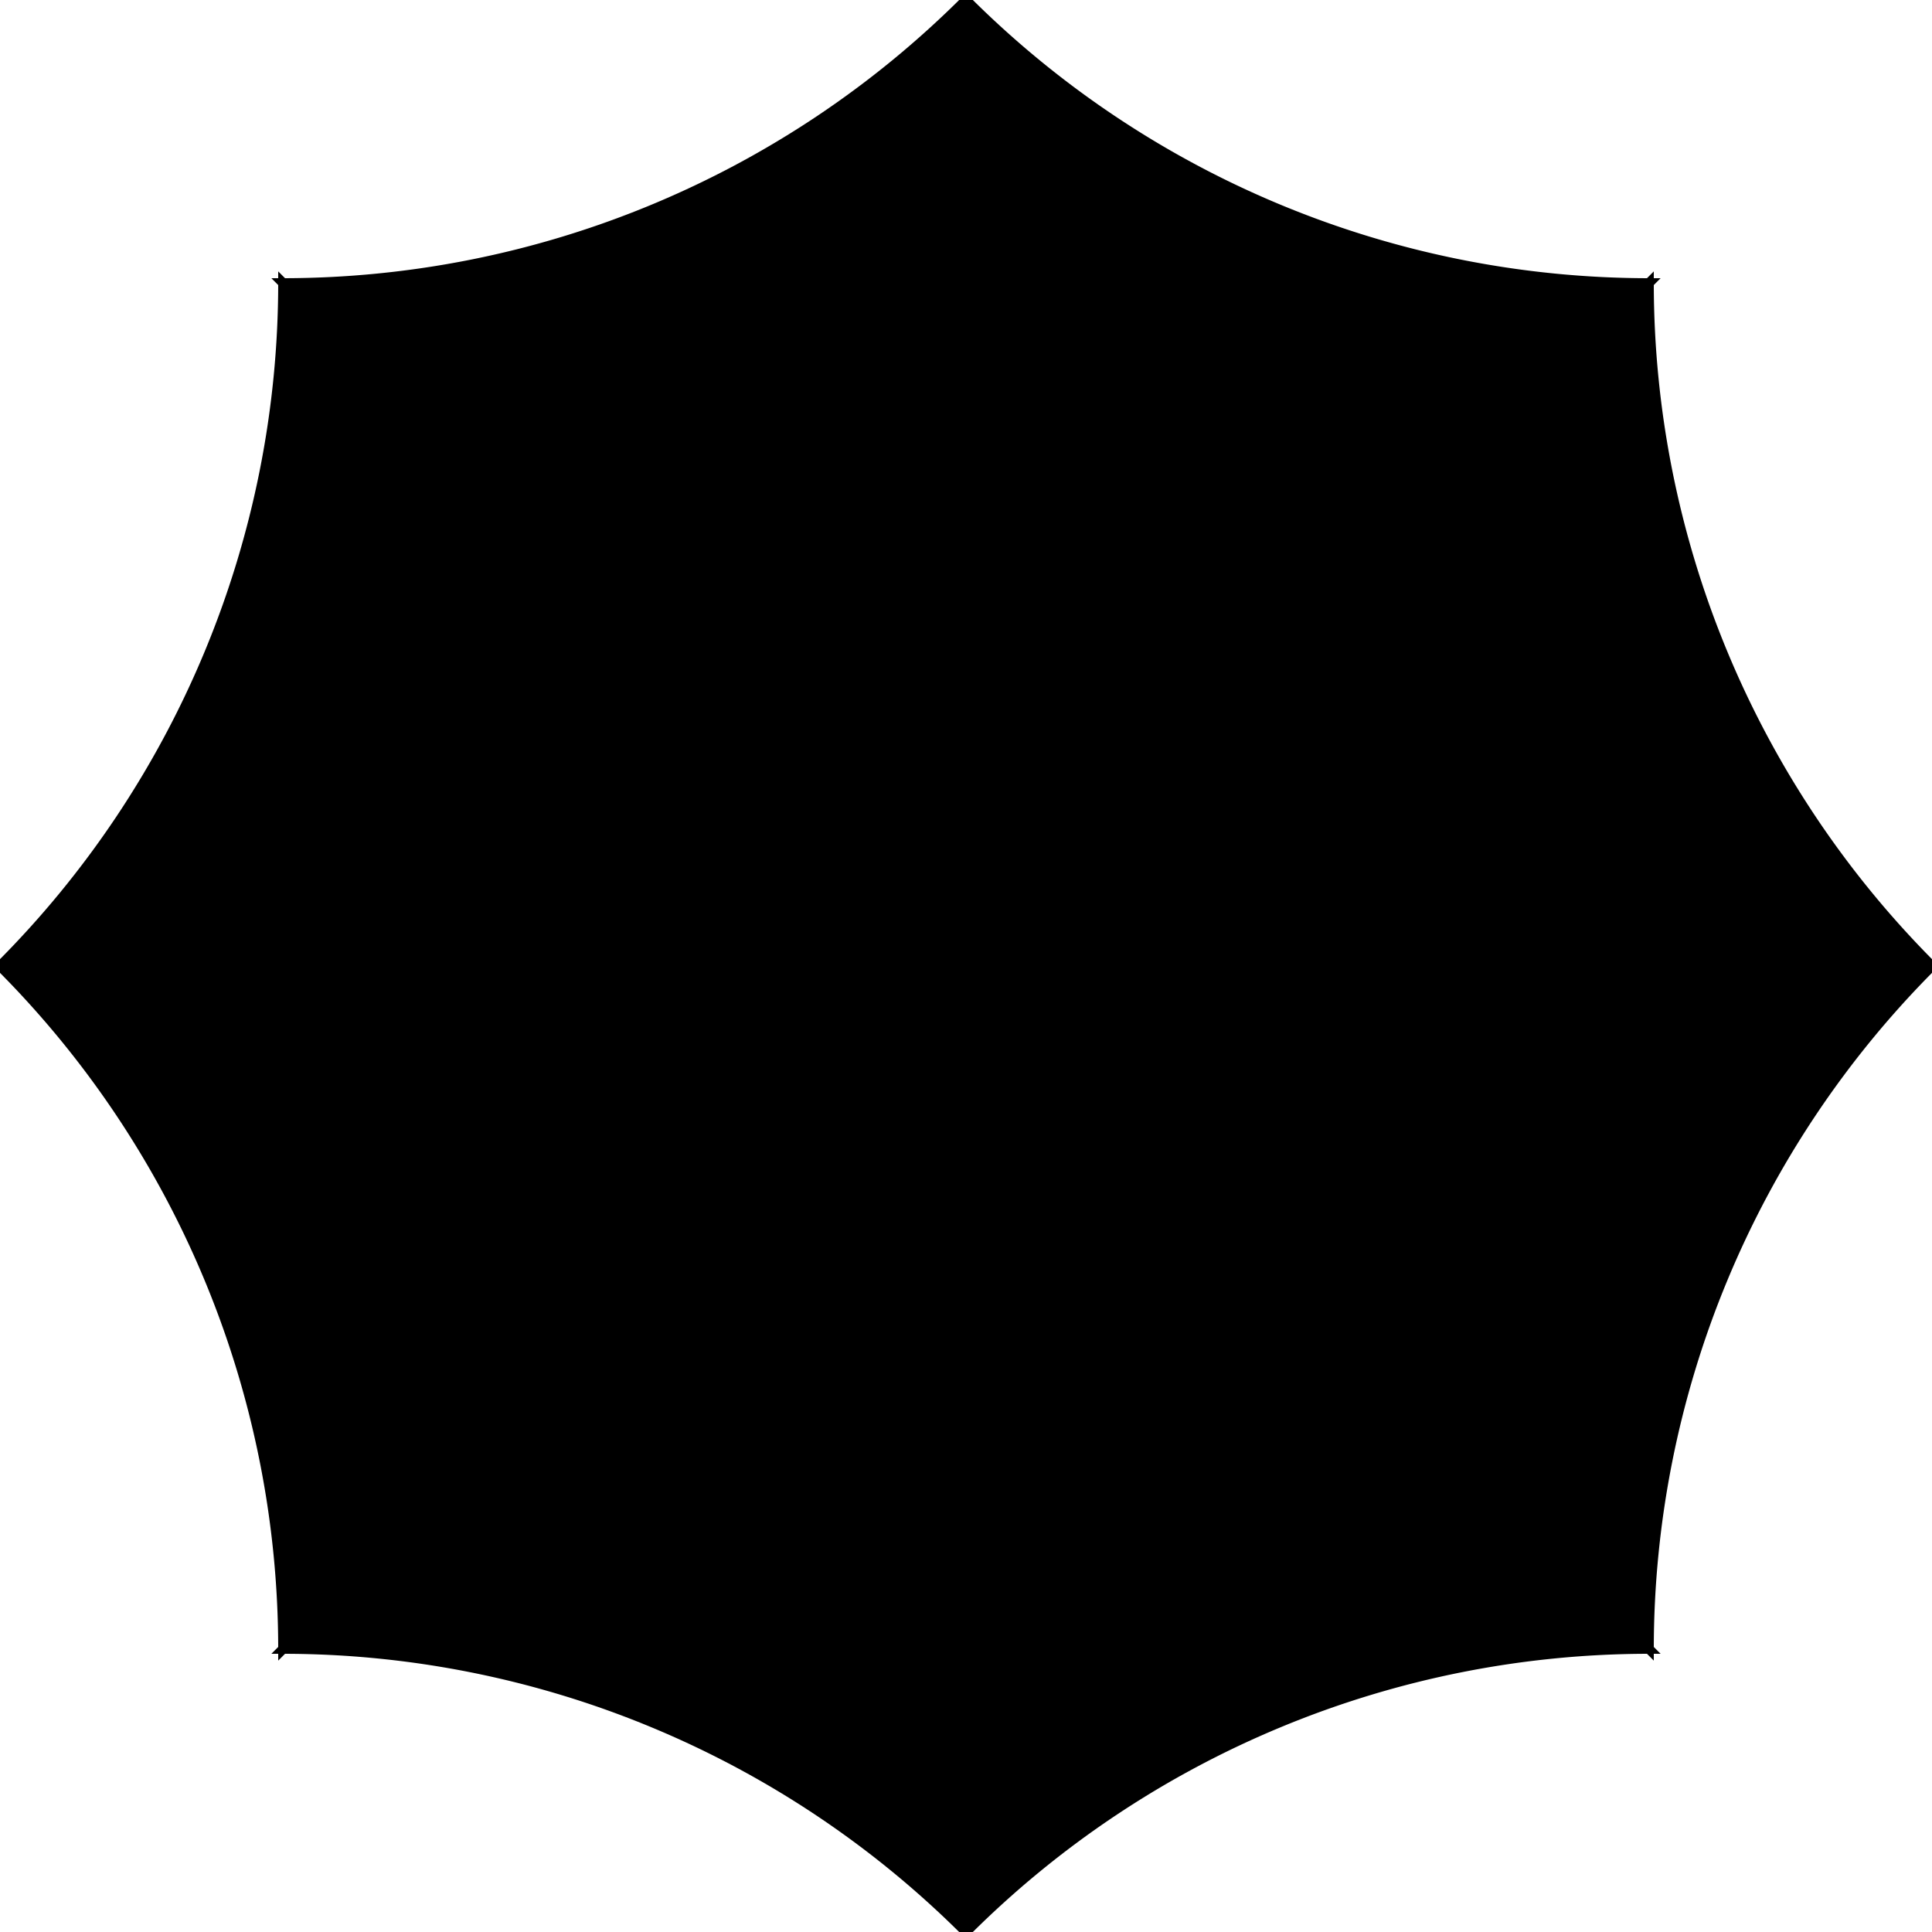 <svg overflow="visible" viewBox="-1 -1 2 2" xmlns="http://www.w3.org/2000/svg">
    <path d="M0,0 L0,-1 A1,1,0,0,0,0.707,-0.707 z" fill="hsl(127.515, 80%, 40%)" stroke="black"
        stroke-width="0.01" />
    <path d="M0,0 L0.707,-0.707 A1,1,0,0,0,1,0 z" fill="hsl(127.515, 40%, 65%)" stroke="black"
        stroke-width="0.01" />
    <path d="M0,0 L1,0 A1,1,0,0,0,0.707,0.707 z" fill="hsl(144.39, 40%, 40%)" stroke="black"
        stroke-width="0.01" />
    <path d="M0,0 L0.707,0.707 A1,1,0,0,0,0,1 z" fill="hsl(135.015, 60%, 77.5%)" stroke="black"
        stroke-width="0.01" />
    <path d="M0,0 L0,1 A1,1,0,0,0,-0.707,0.707 z" fill="hsl(135.015, 60%, 40%)" stroke="black"
        stroke-width="0.01" />
    <path d="M0,0 L-0.707,0.707 A1,1,0,0,0,-1,0 z" fill="hsl(151.89, 80%, 77.5%)" stroke="black"
        stroke-width="0.01" />
    <path d="M0,0 L-1,0 A1,1,0,0,0,-0.707,-0.707 z" fill="hsl(146.265, 40%, 65%)" stroke="black"
        stroke-width="0.01" />
    <path d="M0,0 L-0.707,-0.707 A1,1,0,0,0,-0,-1 z" fill="hsl(138.765, 80%, 77.5%)" stroke="black"
        stroke-width="0.01" />
    <path d="M0,0 L0,-0.742 A0.742,0.742,0,0,0,0.524,-0.524 z" fill="hsl(251.184, 60%, 52.5%)"
        stroke="black" stroke-width="0.01" />
    <path d="M0,0 L0.524,-0.524 A0.742,0.742,0,0,0,0.742,0 z" fill="hsl(239.934, 60%, 77.5%)"
        stroke="black" stroke-width="0.01" />
    <path d="M0,0 L0.742,0 A0.742,0.742,0,0,0,0.524,0.524 z" fill="hsl(230.559, 40%, 52.5%)"
        stroke="black" stroke-width="0.01" />
    <path d="M0,0 L0.524,0.524 A0.742,0.742,0,0,0,0,0.742 z" fill="hsl(228.684, 80%, 40%)"
        stroke="black" stroke-width="0.01" />
    <path d="M0,0 L0,0.742 A0.742,0.742,0,0,0,-0.524,0.524 z" fill="hsl(224.934, 80%, 52.5%)"
        stroke="black" stroke-width="0.01" />
    <path d="M0,0 L-0.524,0.524 A0.742,0.742,0,0,0,-0.742,0 z" fill="hsl(228.684, 20%, 40%)"
        stroke="black" stroke-width="0.01" />
    <path d="M0,0 L-0.742,0 A0.742,0.742,0,0,0,-0.524,-0.524 z" fill="hsl(230.559, 20%, 52.5%)"
        stroke="black" stroke-width="0.01" />
    <path d="M0,0 L-0.524,-0.524 A0.742,0.742,0,0,0,-0,-0.742 z" fill="hsl(228.684, 40%, 40%)"
        stroke="black" stroke-width="0.01" />
    <path d="M0,0 L0,-0.455 A0.455,0.455,0,0,0,0.322,-0.322 z"
        fill="hsl(167.051, 20%, 77.5%)" stroke="black" stroke-width="0.01" />
    <path d="M0,0 L0.322,-0.322 A0.455,0.455,0,0,0,0.455,0 z" fill="hsl(172.676, 20%, 65%)"
        stroke="black" stroke-width="0.01" />
    <path d="M0,0 L0.455,0 A0.455,0.455,0,0,0,0.322,0.322 z" fill="hsl(168.926, 80%, 52.5%)"
        stroke="black" stroke-width="0.01" />
    <path d="M0,0 L0.322,0.322 A0.455,0.455,0,0,0,0,0.455 z" fill="hsl(178.301, 20%, 40%)"
        stroke="black" stroke-width="0.01" />
    <path d="M0,0 L0,0.455 A0.455,0.455,0,0,0,-0.322,0.322 z" fill="hsl(176.426, 40%, 40%)"
        stroke="black" stroke-width="0.01" />
    <path d="M0,0 L-0.322,0.322 A0.455,0.455,0,0,0,-0.455,0 z"
        fill="hsl(180.176, 20%, 77.5%)" stroke="black" stroke-width="0.01" />
    <path d="M0,0 L-0.455,0 A0.455,0.455,0,0,0,-0.322,-0.322 z"
        fill="hsl(185.801, 80%, 77.5%)" stroke="black" stroke-width="0.01" />
    <path d="M0,0 L-0.322,-0.322 A0.455,0.455,0,0,0,-0,-0.455 z"
        fill="hsl(183.926, 20%, 40%)" stroke="black" stroke-width="0.01" />
</svg>
